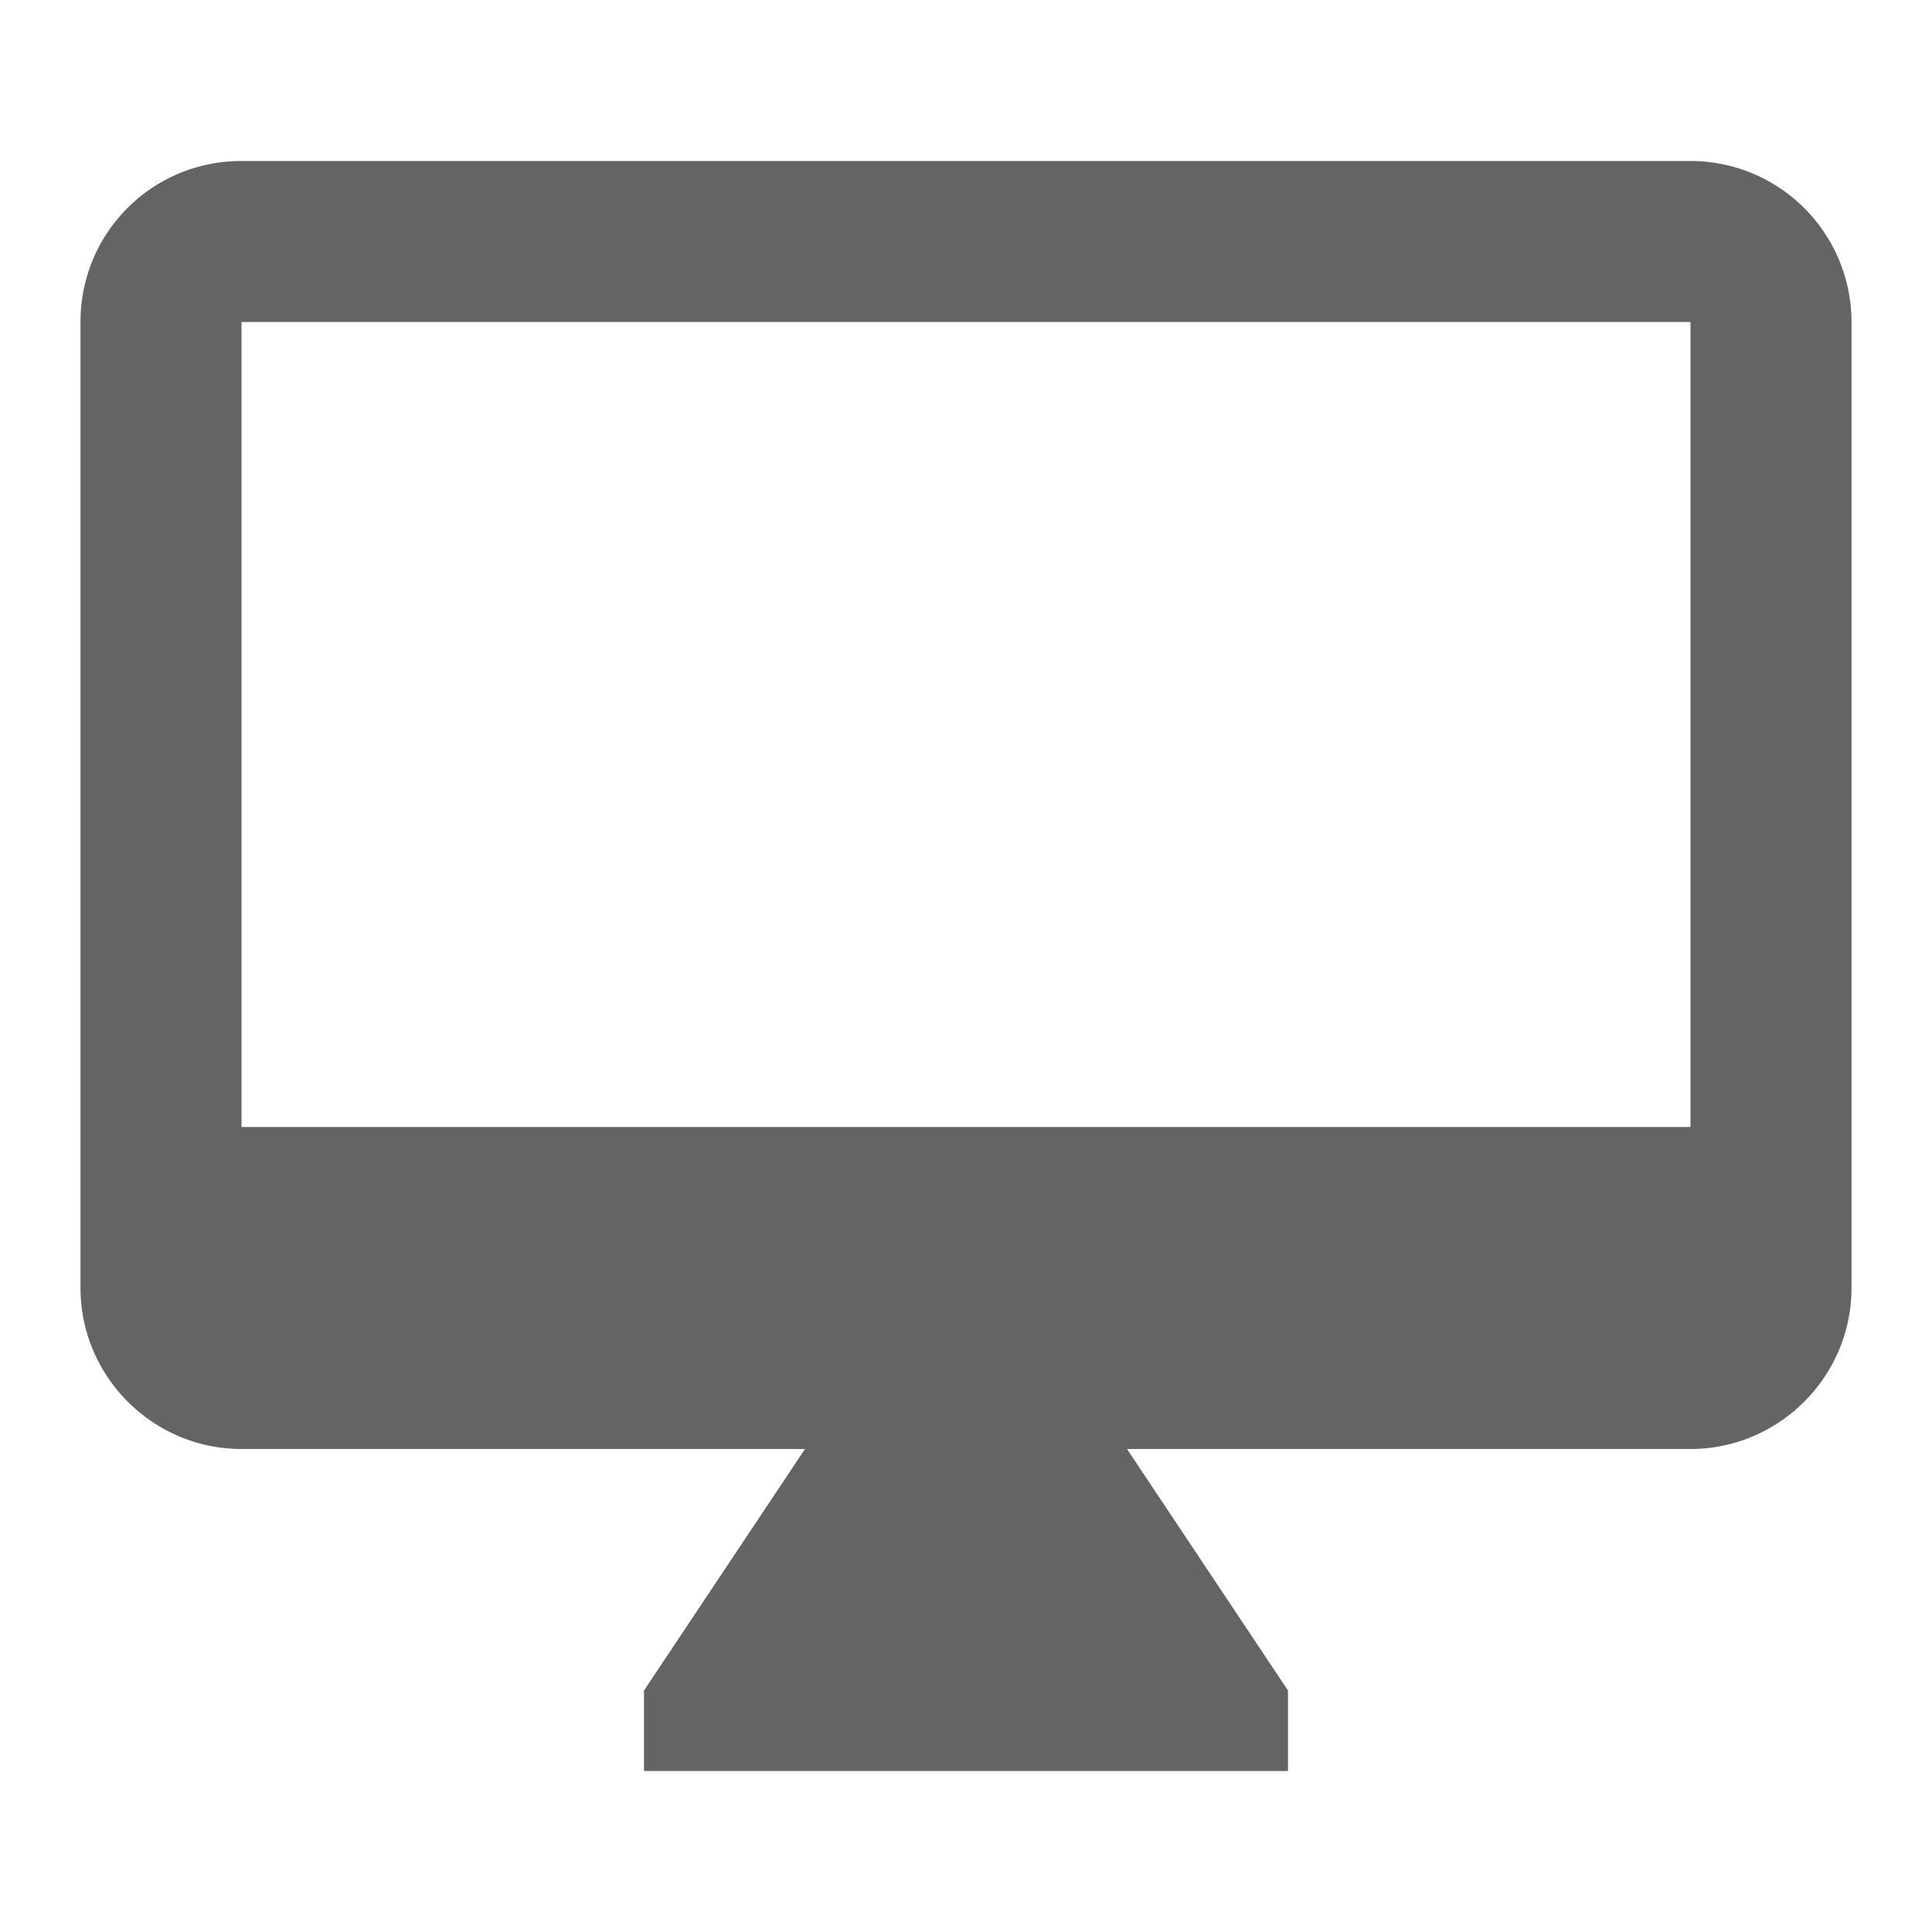 <?xml version="1.0"?>
<svg xmlns="http://www.w3.org/2000/svg" xmlns:xlink="http://www.w3.org/1999/xlink" aria-hidden="true" width="1em" height="1em" viewBox="0 0 24 24" data-icon="mdi:desktop-mac" data-width="1em" data-height="1em" data-inline="false" class="iconify"><path d="M21 14H3V4h18m0-2H3c-1.11 0-2 .89-2 2v12c0 1.1.9 2 2 2h7l-2 3v1h8v-1l-2-3h7c1.1 0 2-.9 2-2V4a2 2 0 0 0-2-2z" fill="#646464"/></svg>
